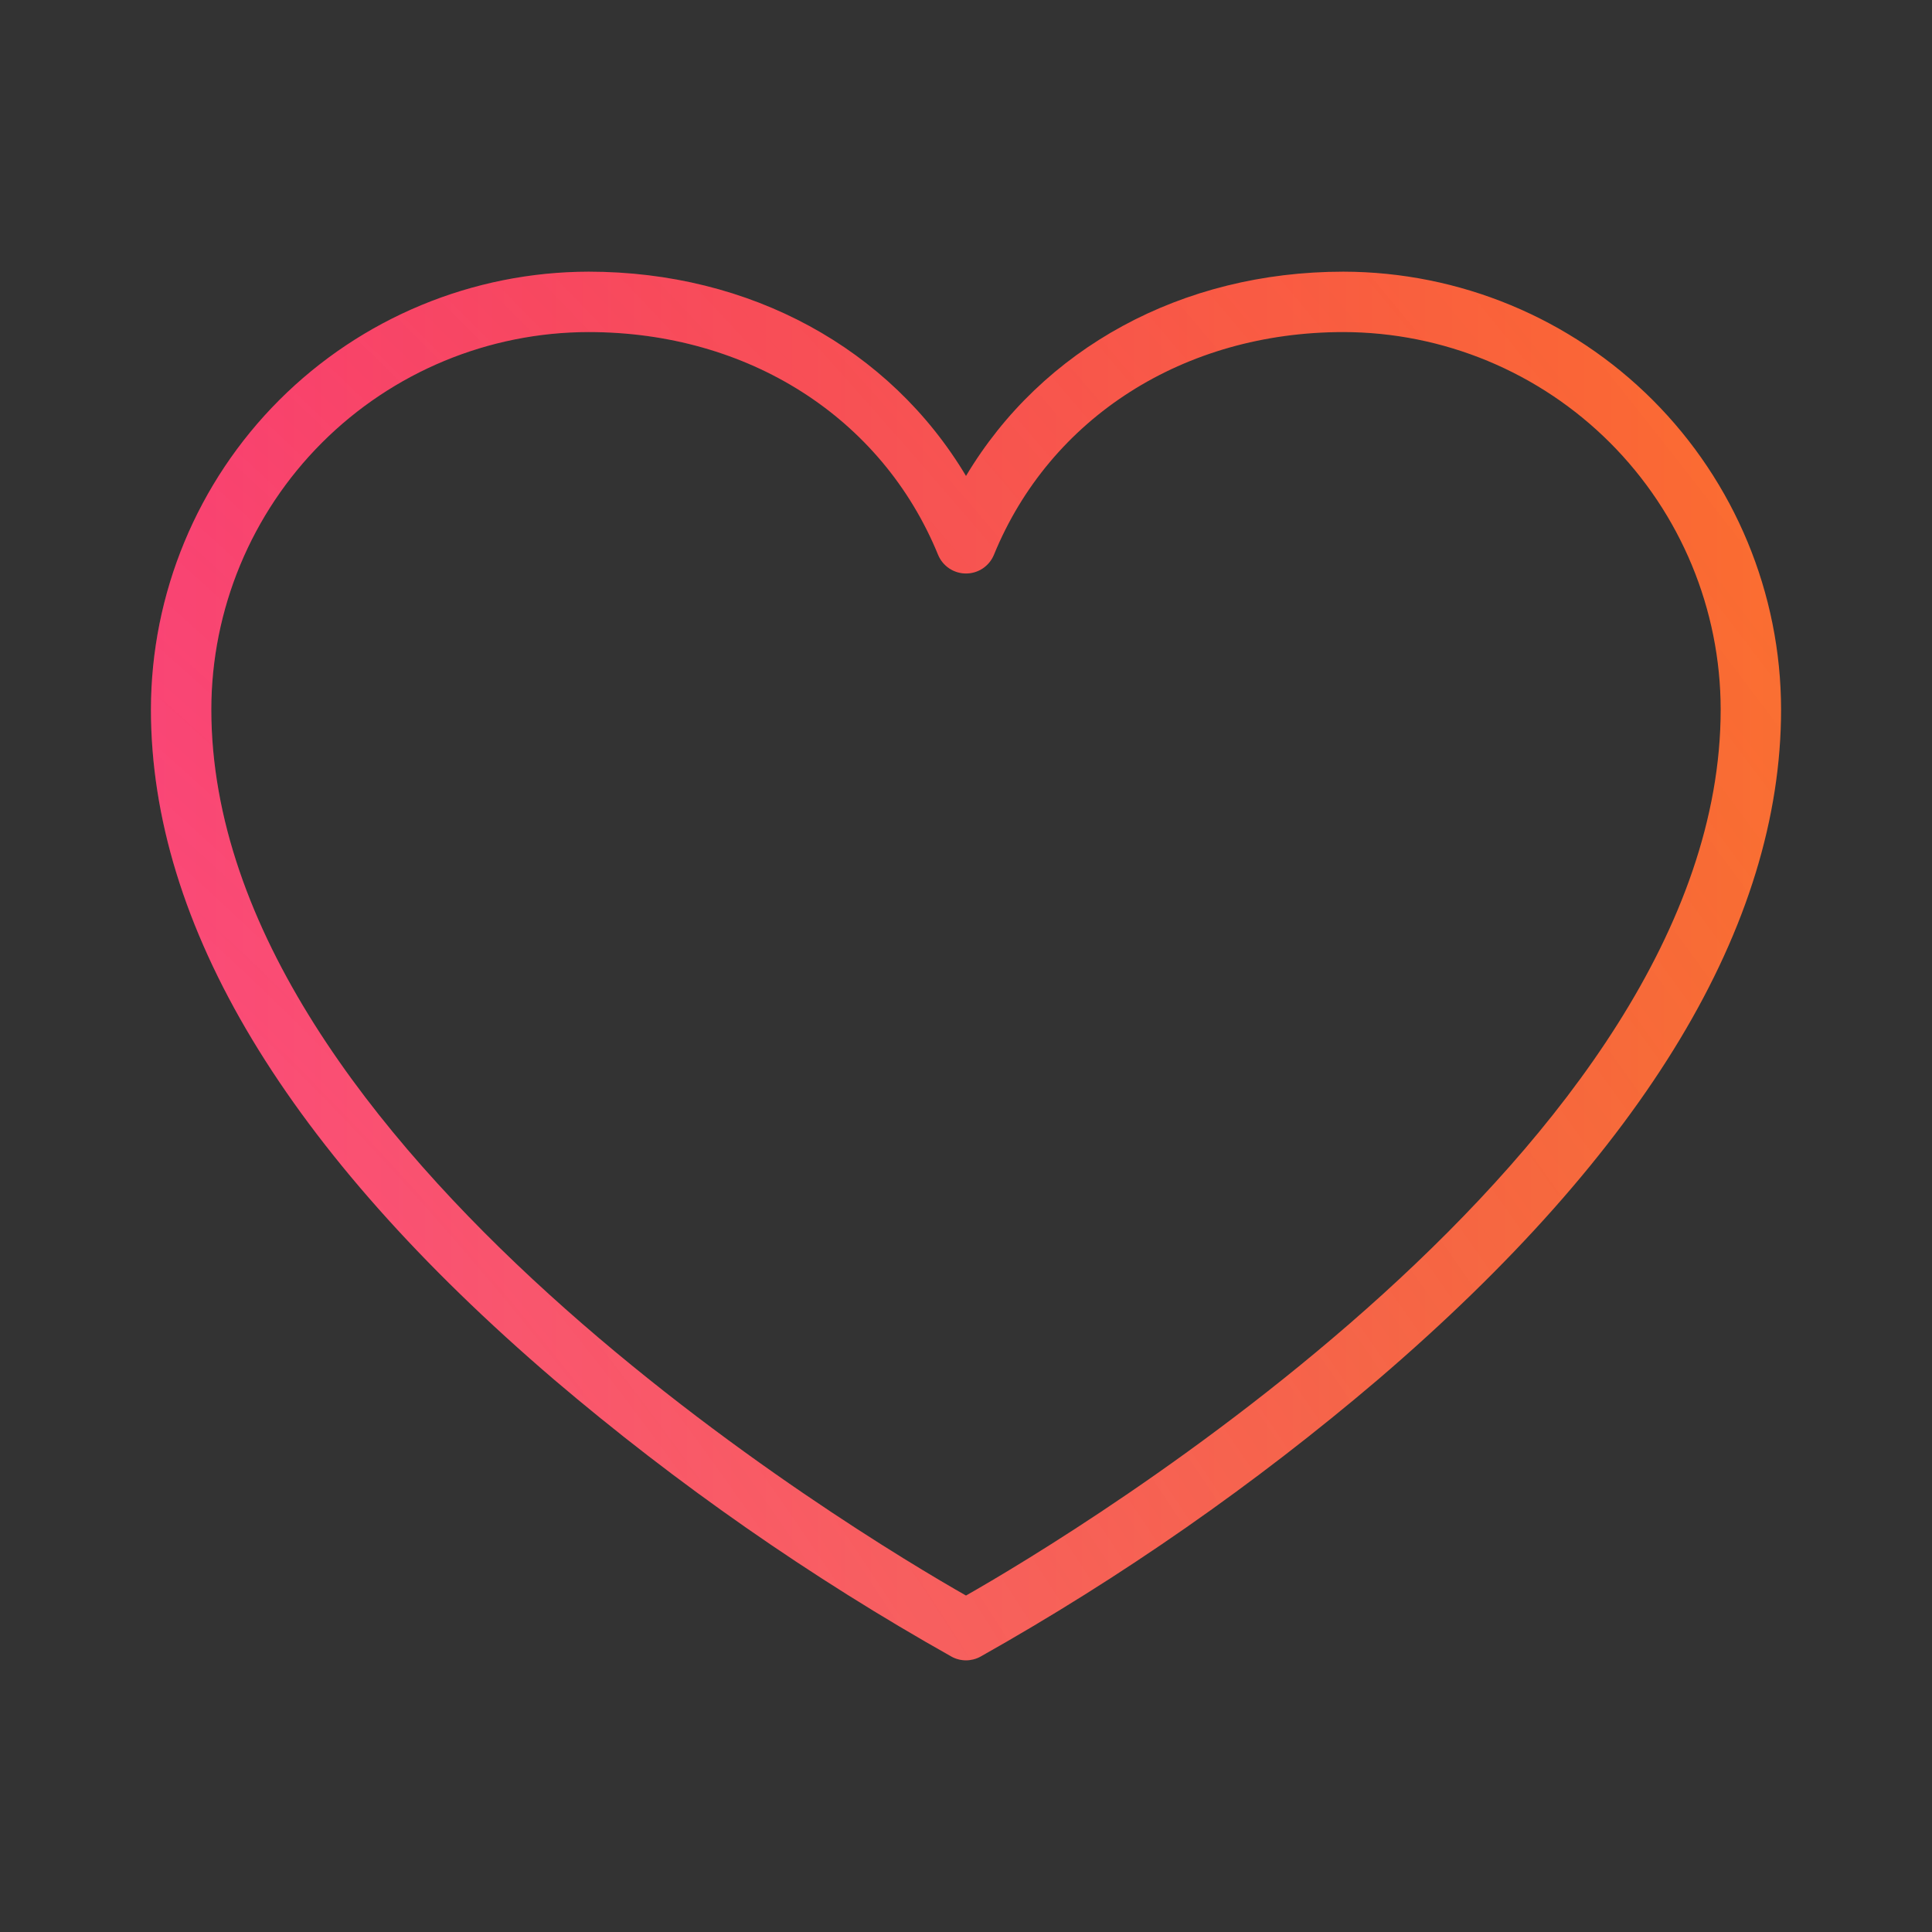 <svg width="50" height="50" viewBox="0 0 50 50" fill="none" xmlns="http://www.w3.org/2000/svg">
<rect x="0" y="0" width="50" height="50" fill="#333333" stroke="none"/>
<path d="M34.766 7.031C30.578 7.031 26.969 9.021 25 12.318C23.031 9.021 19.422 7.031 15.234 7.031C12.231 7.035 9.352 8.23 7.228 10.353C5.105 12.477 3.91 15.356 3.906 18.359C3.906 23.943 7.422 29.779 14.336 35.701C17.528 38.418 20.975 40.82 24.629 42.875C24.743 42.937 24.87 42.969 25 42.969C25.13 42.969 25.257 42.937 25.371 42.875C29.025 40.82 32.472 38.418 35.664 35.701C42.578 29.779 46.094 23.943 46.094 18.359C46.09 15.356 44.895 12.477 42.772 10.353C40.648 8.23 37.769 7.035 34.766 7.031ZM25 41.293C22.266 39.738 5.469 29.701 5.469 18.359C5.472 15.77 6.502 13.288 8.332 11.457C10.163 9.627 12.645 8.597 15.234 8.594C19.357 8.594 22.822 10.803 24.277 14.357C24.336 14.501 24.436 14.623 24.565 14.71C24.694 14.796 24.845 14.842 25 14.842C25.155 14.842 25.306 14.796 25.435 14.71C25.564 14.623 25.664 14.501 25.723 14.357C27.178 10.803 30.643 8.594 34.766 8.594C37.355 8.597 39.837 9.627 41.667 11.457C43.498 13.288 44.528 15.77 44.531 18.359C44.531 29.688 27.734 39.738 25 41.293Z" fill="url(#paint0_linear_173_551)"/>
<path d="M34.766 7.031C30.578 7.031 26.969 9.021 25 12.318C23.031 9.021 19.422 7.031 15.234 7.031C12.231 7.035 9.352 8.23 7.228 10.353C5.105 12.477 3.91 15.356 3.906 18.359C3.906 23.943 7.422 29.779 14.336 35.701C17.528 38.418 20.975 40.82 24.629 42.875C24.743 42.937 24.87 42.969 25 42.969C25.13 42.969 25.257 42.937 25.371 42.875C29.025 40.82 32.472 38.418 35.664 35.701C42.578 29.779 46.094 23.943 46.094 18.359C46.09 15.356 44.895 12.477 42.772 10.353C40.648 8.23 37.769 7.035 34.766 7.031ZM25 41.293C22.266 39.738 5.469 29.701 5.469 18.359C5.472 15.77 6.502 13.288 8.332 11.457C10.163 9.627 12.645 8.597 15.234 8.594C19.357 8.594 22.822 10.803 24.277 14.357C24.336 14.501 24.436 14.623 24.565 14.71C24.694 14.796 24.845 14.842 25 14.842C25.155 14.842 25.306 14.796 25.435 14.71C25.564 14.623 25.664 14.501 25.723 14.357C27.178 10.803 30.643 8.594 34.766 8.594C37.355 8.597 39.837 9.627 41.667 11.457C43.498 13.288 44.528 15.77 44.531 18.359C44.531 29.688 27.734 39.738 25 41.293Z" fill="url(#paint1_radial_173_551)" fill-opacity="0.2"/>
<defs>
<linearGradient id="paint0_linear_173_551" x1="3.906" y1="24.95" x2="46.094" y2="24.95" gradientUnits="userSpaceOnUse">
<stop stop-color="#FF2F66"/>
<stop offset="1" stop-color="#FE6E30" stop-opacity="0.99"/>
</linearGradient>
<radialGradient id="paint1_radial_173_551" cx="0" cy="0" r="1" gradientUnits="userSpaceOnUse" gradientTransform="translate(3.906 42.969) rotate(-38.368) scale(53.808 139.554)">
<stop stop-color="white"/>
<stop offset="1" stop-color="#7D7575" stop-opacity="0"/>
</radialGradient>
</defs>
</svg>
